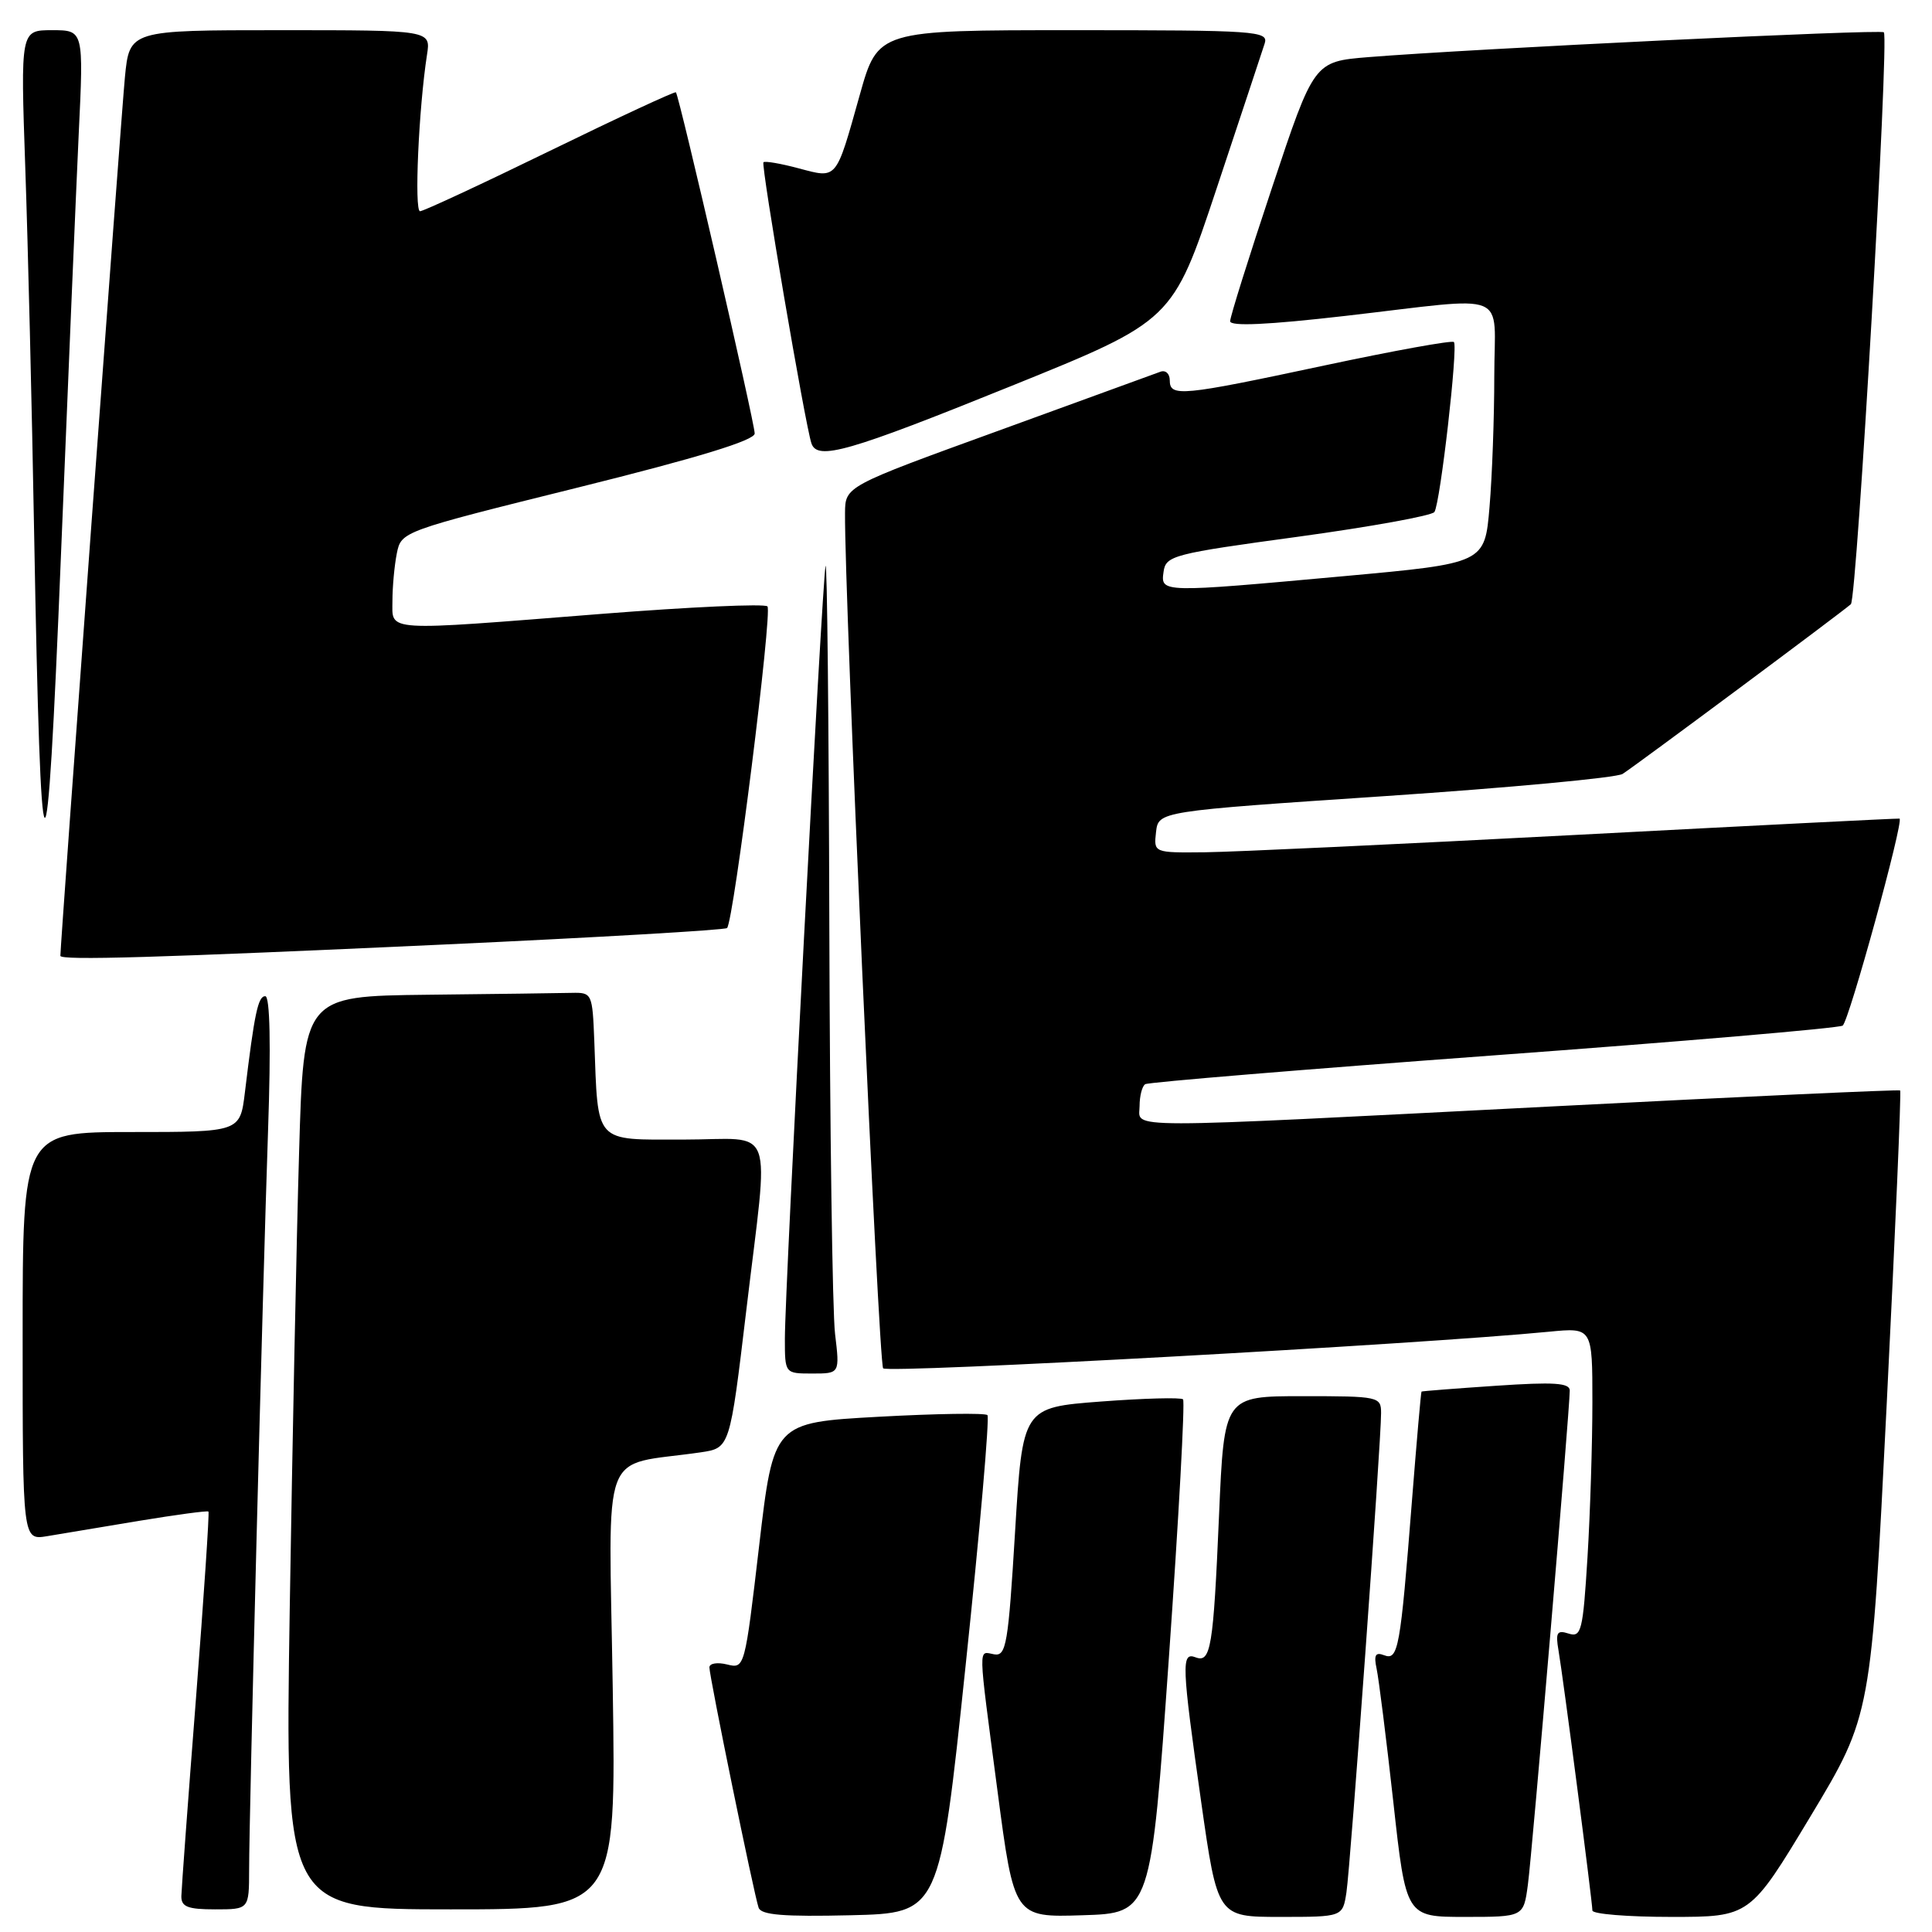 <?xml version="1.0" encoding="UTF-8" standalone="no"?>
<!DOCTYPE svg PUBLIC "-//W3C//DTD SVG 1.1//EN" "http://www.w3.org/Graphics/SVG/1.1/DTD/svg11.dtd" >
<svg xmlns="http://www.w3.org/2000/svg" xmlns:xlink="http://www.w3.org/1999/xlink" version="1.1" viewBox="0 0 256 256">
 <g >
 <path fill="currentColor"
d=" M 127.94 220.78 C 129.84 202.78 131.14 187.81 130.84 187.51 C 130.54 187.21 124.04 187.31 116.40 187.73 C 102.50 188.50 102.50 188.50 100.59 204.82 C 98.69 221.05 98.67 221.13 96.34 220.55 C 95.05 220.23 94.00 220.40 94.00 220.94 C 94.00 222.16 99.91 251.04 100.52 252.78 C 100.85 253.75 103.85 253.99 112.73 253.78 C 124.50 253.50 124.50 253.50 127.94 220.78 Z  M 154.88 219.71 C 156.19 201.13 157.03 185.70 156.76 185.42 C 156.48 185.15 151.58 185.28 145.88 185.71 C 135.50 186.50 135.50 186.50 134.50 203.00 C 133.60 217.85 133.33 219.47 131.75 219.21 C 129.58 218.84 129.55 217.35 132.17 237.28 C 134.38 254.07 134.38 254.07 143.44 253.78 C 152.50 253.50 152.50 253.50 154.88 219.71 Z  M 178.41 250.75 C 178.94 247.30 183.01 191.06 183.00 187.25 C 183.00 185.06 182.72 185.00 172.61 185.00 C 162.21 185.00 162.21 185.00 161.53 200.75 C 160.77 218.40 160.44 220.38 158.41 219.60 C 156.51 218.88 156.58 220.55 159.16 238.75 C 161.33 254.00 161.33 254.00 169.62 254.00 C 177.91 254.00 177.91 254.00 178.41 250.75 Z  M 202.45 249.75 C 203.02 245.57 208.00 186.78 208.00 184.25 C 208.00 183.24 205.90 183.10 198.25 183.62 C 192.89 183.98 188.44 184.33 188.36 184.39 C 188.28 184.45 187.71 191.03 187.08 199.00 C 185.55 218.51 185.27 220.04 183.41 219.33 C 182.25 218.88 182.02 219.30 182.41 221.12 C 182.69 222.43 183.69 230.36 184.62 238.75 C 186.30 254.00 186.30 254.00 194.09 254.00 C 201.88 254.00 201.88 254.00 202.45 249.75 Z  M 239.91 240.66 C 247.94 227.31 247.94 227.31 250.00 186.02 C 251.13 163.31 251.94 144.62 251.78 144.49 C 251.63 144.36 231.03 145.30 206.00 146.59 C 147.28 149.59 151.00 149.60 151.00 146.56 C 151.00 145.22 151.34 143.91 151.75 143.66 C 152.16 143.40 172.90 141.69 197.84 139.85 C 222.77 138.02 243.62 136.24 244.16 135.90 C 244.98 135.39 252.30 108.74 251.70 108.47 C 251.59 108.42 232.38 109.39 209.00 110.62 C 185.62 111.85 163.43 112.89 159.68 112.93 C 152.87 113.00 152.87 113.00 153.18 110.25 C 153.50 107.50 153.50 107.50 183.50 105.49 C 200.00 104.38 214.18 103.06 215.00 102.55 C 216.50 101.62 243.83 81.30 245.25 80.06 C 246.05 79.35 250.34 5.01 249.62 4.28 C 249.19 3.85 194.93 6.47 181.31 7.57 C 174.11 8.16 174.11 8.16 168.56 24.83 C 165.50 34.00 163.00 41.98 163.00 42.56 C 163.00 43.27 167.99 43.04 178.25 41.86 C 200.50 39.30 198.00 38.28 198.00 49.85 C 198.00 55.27 197.72 63.06 197.37 67.17 C 196.74 74.64 196.74 74.64 178.12 76.34 C 153.76 78.56 153.78 78.56 154.18 75.75 C 154.48 73.62 155.45 73.37 172.00 71.12 C 181.62 69.80 189.76 68.33 190.07 67.84 C 190.85 66.64 193.22 45.89 192.65 45.32 C 192.40 45.07 184.67 46.47 175.48 48.43 C 156.50 52.48 155.00 52.63 155.00 50.39 C 155.00 49.51 154.44 49.00 153.75 49.26 C 153.06 49.52 143.39 53.04 132.25 57.09 C 112.00 64.44 112.00 64.44 111.97 67.97 C 111.87 78.50 116.42 180.63 117.02 181.31 C 117.62 182.01 188.18 178.13 205.25 176.46 C 211.00 175.90 211.00 175.90 211.00 185.79 C 211.00 191.24 210.71 200.49 210.35 206.36 C 209.75 216.11 209.53 216.99 207.86 216.46 C 206.31 215.96 206.10 216.31 206.51 218.69 C 207.12 222.21 211.00 252.01 211.00 253.15 C 211.00 253.62 215.70 254.00 221.44 254.00 C 231.88 254.00 231.88 254.00 239.91 240.66 Z  M 33.01 247.75 C 33.01 240.40 34.79 171.17 35.52 149.75 C 35.91 138.46 35.77 132.00 35.15 132.00 C 34.19 132.00 33.72 134.23 32.45 144.75 C 31.81 150.00 31.81 150.00 17.41 150.00 C 3.00 150.00 3.00 150.00 3.00 177.05 C 3.00 204.09 3.00 204.09 6.25 203.55 C 8.04 203.26 13.52 202.34 18.43 201.52 C 23.35 200.71 27.48 200.15 27.62 200.29 C 27.76 200.43 27.01 211.55 25.97 225.02 C 24.92 238.48 24.05 250.29 24.03 251.25 C 24.01 252.66 24.87 253.00 28.50 253.00 C 33.00 253.00 33.00 253.00 33.01 247.75 Z  M 81.19 223.61 C 80.68 190.79 79.33 194.41 92.86 192.44 C 96.71 191.87 96.71 191.87 98.88 173.69 C 101.91 148.19 102.94 151.00 90.55 151.00 C 78.64 151.00 79.26 151.69 78.75 138.00 C 78.50 131.62 78.45 131.50 75.75 131.56 C 74.24 131.60 65.63 131.71 56.62 131.81 C 40.23 132.00 40.23 132.00 39.63 152.75 C 39.29 164.16 38.74 191.39 38.39 213.25 C 37.77 253.00 37.77 253.00 59.71 253.00 C 81.65 253.00 81.65 253.00 81.19 223.61 Z  M 110.65 176.75 C 110.30 173.86 109.96 149.45 109.89 122.50 C 109.82 95.55 109.60 74.17 109.39 75.00 C 108.95 76.78 104.00 170.68 104.00 177.38 C 104.00 182.00 104.00 182.00 107.64 182.00 C 111.28 182.00 111.28 182.00 110.65 176.75 Z  M 58.69 125.16 C 79.15 124.22 96.09 123.23 96.34 122.97 C 97.22 122.05 102.37 81.03 101.69 80.35 C 101.31 79.97 91.43 80.42 79.75 81.34 C 50.54 83.65 52.00 83.74 52.00 79.62 C 52.00 77.77 52.26 74.94 52.58 73.33 C 53.17 70.42 53.23 70.40 76.58 64.60 C 92.52 60.64 100.00 58.35 100.00 57.44 C 100.00 56.01 90.00 12.68 89.56 12.23 C 89.42 12.09 81.92 15.57 72.90 19.97 C 63.88 24.37 56.12 27.98 55.66 27.99 C 54.87 28.00 55.48 14.35 56.58 7.25 C 57.09 4.00 57.09 4.00 37.12 4.00 C 17.16 4.00 17.16 4.00 16.55 10.25 C 16.08 15.05 8.00 125.06 8.00 126.65 C 8.00 127.28 20.89 126.90 58.69 125.16 Z  M 10.43 17.75 C 11.09 4.00 11.09 4.00 6.90 4.00 C 2.72 4.00 2.72 4.00 3.35 22.25 C 3.70 32.29 4.23 54.00 4.52 70.50 C 5.41 120.16 6.17 120.79 8.08 73.50 C 9.02 50.40 10.08 25.31 10.43 17.75 Z  M 133.94 51.17 C 155.38 42.50 155.38 42.50 161.20 25.00 C 164.40 15.38 167.27 6.71 167.58 5.75 C 168.10 4.11 166.45 4.00 142.23 4.00 C 116.33 4.00 116.33 4.00 113.92 12.59 C 110.72 23.98 110.98 23.67 105.81 22.30 C 103.45 21.67 101.36 21.31 101.16 21.50 C 100.81 21.85 106.69 56.30 107.52 58.75 C 108.30 61.06 112.41 59.88 133.94 51.17 Z "/>
</g>
</svg>